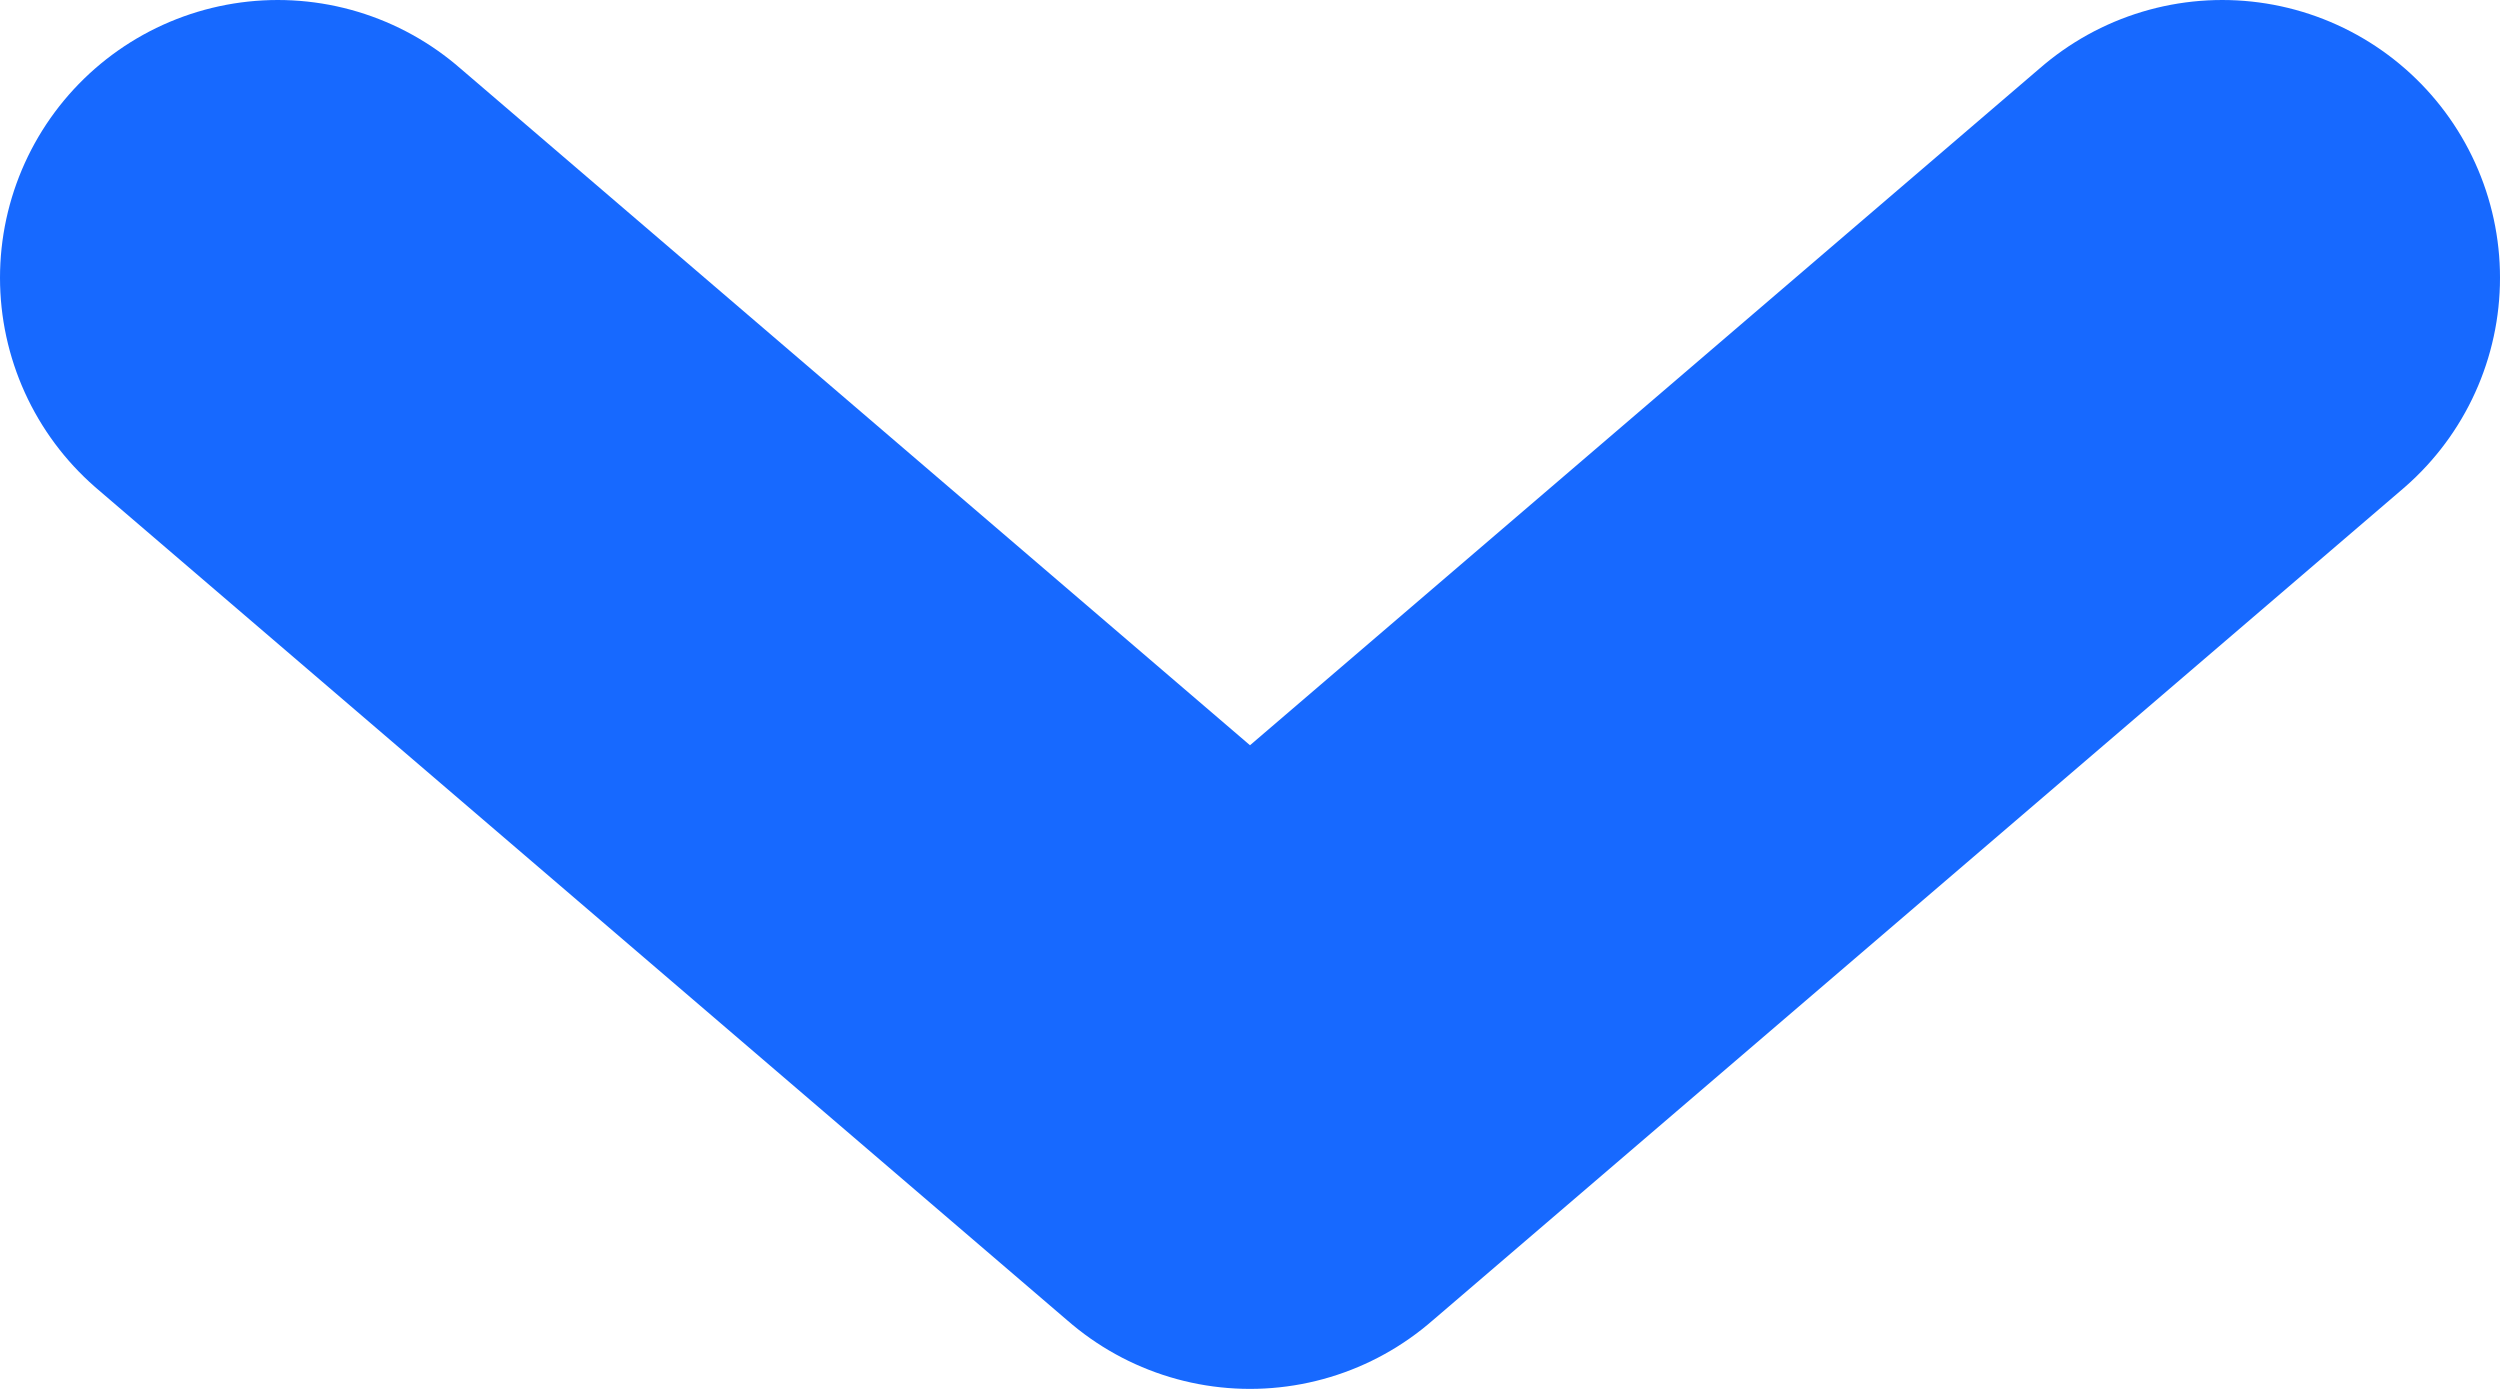 <svg width="9" height="5" fill="none" xmlns="http://www.w3.org/2000/svg"><g clip-path="url(#clip0)"><path d="M1 1l3.5 3L8 1" stroke="#1769FF" stroke-width="2" stroke-linecap="round" stroke-linejoin="round"/></g><defs><clipPath id="clip0"><path fill="#fff" d="M0 0h9v5H0z"/></clipPath></defs></svg>